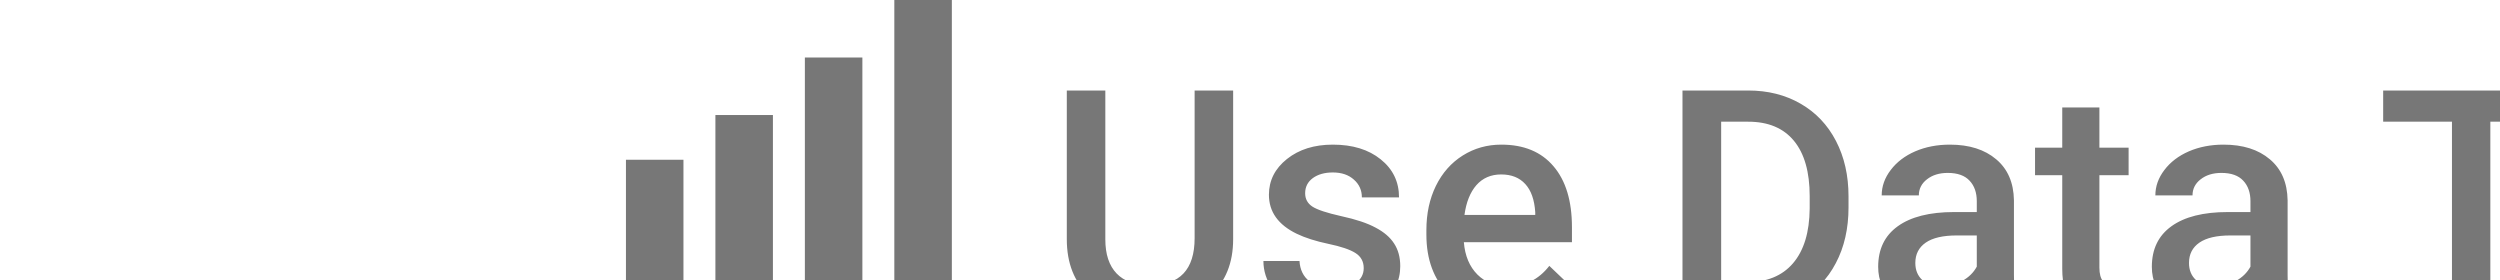 <svg width="446" height="50" fill="none" xmlns="http://www.w3.org/2000/svg" viewBox="0 0 195.32 43.86">
<rect y="25" width="9" height="25" fill="#777777"/>
<rect x="14" y="18" width="9" height="32" fill="#777777"/>
<rect x="28" y="9" width="9" height="41" fill="#777777"/>
<rect x="42" width="9" height="50" fill="#777777"/>
<path d="M95.022 14.164V37.444C95.022 41.144 93.834 44.079 91.457 46.248C89.096 48.402 85.946 49.478 82.006 49.478C78.019 49.478 74.853 48.418 72.508 46.296C70.163 44.159 68.991 41.2 68.991 37.42V14.164H75.02V37.468C75.02 39.797 75.61 41.575 76.79 42.803C77.971 44.031 79.71 44.645 82.006 44.645C86.664 44.645 88.993 42.189 88.993 37.276V14.164H95.022ZM115.455 41.966C115.455 40.929 115.024 40.139 114.163 39.597C113.317 39.055 111.906 38.576 109.928 38.162C107.95 37.747 106.299 37.221 104.975 36.583C102.072 35.179 100.621 33.145 100.621 30.481C100.621 28.248 101.562 26.382 103.444 24.883C105.326 23.384 107.719 22.634 110.622 22.634C113.716 22.634 116.212 23.399 118.11 24.931C120.024 26.462 120.981 28.448 120.981 30.888H115.167C115.167 29.772 114.753 28.846 113.923 28.113C113.094 27.363 111.993 26.988 110.622 26.988C109.346 26.988 108.301 27.283 107.487 27.873C106.69 28.464 106.291 29.253 106.291 30.242C106.291 31.135 106.666 31.829 107.416 32.324C108.165 32.818 109.681 33.321 111.961 33.831C114.242 34.325 116.029 34.924 117.321 35.626C118.629 36.311 119.594 37.141 120.216 38.114C120.854 39.087 121.173 40.267 121.173 41.655C121.173 43.984 120.208 45.874 118.278 47.325C116.348 48.761 113.82 49.478 110.693 49.478C108.572 49.478 106.682 49.096 105.023 48.33C103.364 47.565 102.072 46.512 101.147 45.172C100.222 43.832 99.759 42.389 99.759 40.841H105.406C105.486 42.213 106.004 43.274 106.961 44.023C107.918 44.757 109.186 45.124 110.765 45.124C112.296 45.124 113.461 44.837 114.258 44.263C115.056 43.672 115.455 42.907 115.455 41.966ZM137.658 49.478C133.973 49.478 130.982 48.322 128.686 46.009C126.405 43.681 125.264 40.586 125.264 36.726V36.008C125.264 33.424 125.759 31.119 126.748 29.094C127.752 27.052 129.156 25.465 130.958 24.332C132.761 23.2 134.771 22.634 136.988 22.634C140.513 22.634 143.232 23.758 145.146 26.007C147.076 28.256 148.042 31.439 148.042 35.554V37.898H131.126C131.301 40.036 132.011 41.727 133.255 42.971C134.515 44.215 136.095 44.837 137.993 44.837C140.656 44.837 142.826 43.76 144.5 41.607L147.635 44.598C146.598 46.145 145.21 47.349 143.472 48.21C141.749 49.056 139.811 49.478 137.658 49.478ZM136.964 27.299C135.369 27.299 134.077 27.858 133.088 28.974C132.115 30.091 131.493 31.646 131.222 33.64H142.299V33.209C142.172 31.263 141.653 29.796 140.744 28.807C139.835 27.802 138.575 27.299 136.964 27.299ZM165.34 49V14.164H175.628C178.706 14.164 181.434 14.85 183.811 16.222C186.203 17.593 188.053 19.539 189.361 22.06C190.669 24.58 191.323 27.467 191.323 30.721V32.467C191.323 35.769 190.661 38.672 189.337 41.176C188.029 43.681 186.155 45.611 183.715 46.966C181.29 48.322 178.507 49 175.365 49H165.34ZM171.393 19.045V44.167H175.341C178.515 44.167 180.947 43.178 182.638 41.2C184.345 39.206 185.214 36.351 185.246 32.635V30.697C185.246 26.916 184.425 24.029 182.782 22.036C181.139 20.042 178.754 19.045 175.628 19.045H171.393ZM212.258 49C212.003 48.505 211.78 47.7 211.588 46.584C209.738 48.514 207.473 49.478 204.793 49.478C202.194 49.478 200.072 48.737 198.429 47.253C196.786 45.77 195.965 43.936 195.965 41.751C195.965 38.991 196.986 36.878 199.027 35.41C201.085 33.927 204.02 33.185 207.832 33.185H211.397V31.486C211.397 30.146 211.022 29.078 210.272 28.28C209.523 27.467 208.382 27.06 206.851 27.06C205.527 27.06 204.443 27.395 203.597 28.065C202.752 28.719 202.329 29.556 202.329 30.577H196.515C196.515 29.158 196.986 27.834 197.927 26.605C198.868 25.361 200.144 24.388 201.755 23.686C203.382 22.985 205.192 22.634 207.186 22.634C210.217 22.634 212.633 23.399 214.436 24.931C216.238 26.446 217.163 28.583 217.211 31.343V43.019C217.211 45.347 217.538 47.206 218.192 48.593V49H212.258ZM205.87 44.813C207.019 44.813 208.095 44.534 209.1 43.976C210.121 43.417 210.887 42.668 211.397 41.727V36.846H208.263C206.109 36.846 204.49 37.221 203.406 37.97C202.321 38.72 201.779 39.781 201.779 41.152C201.779 42.269 202.146 43.162 202.879 43.832C203.629 44.486 204.626 44.813 205.87 44.813ZM230.585 16.82V23.112H235.155V27.419H230.585V41.87C230.585 42.859 230.777 43.577 231.16 44.023C231.558 44.454 232.26 44.669 233.265 44.669C233.935 44.669 234.613 44.59 235.299 44.43V48.928C233.975 49.295 232.699 49.478 231.471 49.478C227.005 49.478 224.771 47.014 224.771 42.085V27.419H220.513V23.112H224.771V16.82H230.585ZM255.085 49C254.83 48.505 254.607 47.7 254.416 46.584C252.565 48.514 250.3 49.478 247.621 49.478C245.021 49.478 242.899 48.737 241.256 47.253C239.613 45.77 238.792 43.936 238.792 41.751C238.792 38.991 239.813 36.878 241.854 35.41C243.912 33.927 246.847 33.185 250.659 33.185H254.224V31.486C254.224 30.146 253.849 29.078 253.1 28.28C252.35 27.467 251.209 27.06 249.678 27.06C248.354 27.06 247.27 27.395 246.424 28.065C245.579 28.719 245.156 29.556 245.156 30.577H239.342C239.342 29.158 239.813 27.834 240.754 26.605C241.695 25.361 242.971 24.388 244.582 23.686C246.209 22.985 248.019 22.634 250.013 22.634C253.044 22.634 255.46 23.399 257.263 24.931C259.065 26.446 259.99 28.583 260.038 31.343V43.019C260.038 45.347 260.365 47.206 261.019 48.593V49H255.085ZM248.697 44.813C249.846 44.813 250.922 44.534 251.927 43.976C252.948 43.417 253.714 42.668 254.224 41.727V36.846H251.09C248.937 36.846 247.318 37.221 246.233 37.97C245.148 38.72 244.606 39.781 244.606 41.152C244.606 42.269 244.973 43.162 245.707 43.832C246.456 44.486 247.453 44.813 248.697 44.813ZM302.626 19.045H291.764V49H285.758V19.045H274.992V14.164H302.626V19.045ZM300.592 35.817C300.592 33.281 301.095 31 302.1 28.974C303.104 26.933 304.516 25.369 306.334 24.285C308.153 23.184 310.242 22.634 312.603 22.634C316.096 22.634 318.927 23.758 321.097 26.007C323.282 28.256 324.462 31.239 324.638 34.956L324.662 36.319C324.662 38.871 324.167 41.152 323.178 43.162C322.205 45.172 320.802 46.727 318.967 47.828C317.149 48.928 315.043 49.478 312.651 49.478C308.998 49.478 306.071 48.266 303.87 45.842C301.685 43.401 300.592 40.155 300.592 36.104V35.817ZM306.406 36.319C306.406 38.983 306.957 41.073 308.057 42.588C309.158 44.087 310.689 44.837 312.651 44.837C314.613 44.837 316.136 44.071 317.221 42.54C318.321 41.009 318.872 38.768 318.872 35.817C318.872 33.201 318.305 31.127 317.173 29.596C316.056 28.065 314.533 27.299 312.603 27.299C310.705 27.299 309.198 28.057 308.081 29.572C306.965 31.072 306.406 33.321 306.406 36.319ZM348.396 44.167H364.211V49H342.343V14.164H348.396V44.167ZM379.691 49.478C376.006 49.478 373.016 48.322 370.719 46.009C368.438 43.681 367.297 40.586 367.297 36.726V36.008C367.297 33.424 367.792 31.119 368.781 29.094C369.786 27.052 371.189 25.465 372.992 24.332C374.794 23.2 376.804 22.634 379.021 22.634C382.546 22.634 385.266 23.758 387.18 26.007C389.11 28.256 390.075 31.439 390.075 35.554V37.898H373.159C373.335 40.036 374.044 41.727 375.289 42.971C376.549 44.215 378.128 44.837 380.026 44.837C382.69 44.837 384.859 43.76 386.534 41.607L389.668 44.598C388.631 46.145 387.243 47.349 385.505 48.21C383.782 49.056 381.844 49.478 379.691 49.478ZM378.997 27.299C377.402 27.299 376.11 27.858 375.121 28.974C374.148 30.091 373.526 31.646 373.255 33.64H384.333V33.209C384.205 31.263 383.687 29.796 382.777 28.807C381.868 27.802 380.608 27.299 378.997 27.299ZM410.077 49C409.821 48.505 409.598 47.7 409.407 46.584C407.556 48.514 405.292 49.478 402.612 49.478C400.012 49.478 397.89 48.737 396.248 47.253C394.605 45.77 393.783 43.936 393.783 41.751C393.783 38.991 394.804 36.878 396.846 35.41C398.903 33.927 401.838 33.185 405.65 33.185H409.215V31.486C409.215 30.146 408.84 29.078 408.091 28.28C407.341 27.467 406.201 27.06 404.669 27.06C403.346 27.06 402.261 27.395 401.416 28.065C400.57 28.719 400.147 29.556 400.147 30.577H394.333C394.333 29.158 394.804 27.834 395.745 26.605C396.686 25.361 397.962 24.388 399.573 23.686C401.2 22.985 403.011 22.634 405.004 22.634C408.035 22.634 410.451 23.399 412.254 24.931C414.056 26.446 414.981 28.583 415.029 31.343V43.019C415.029 45.347 415.356 47.206 416.01 48.593V49H410.077ZM403.688 44.813C404.837 44.813 405.914 44.534 406.918 43.976C407.939 43.417 408.705 42.668 409.215 41.727V36.846H406.081C403.928 36.846 402.309 37.221 401.224 37.97C400.139 38.72 399.597 39.781 399.597 41.152C399.597 42.269 399.964 43.162 400.698 43.832C401.447 44.486 402.444 44.813 403.688 44.813ZM420.03 35.865C420.03 31.877 420.955 28.679 422.805 26.27C424.655 23.846 427.136 22.634 430.246 22.634C432.99 22.634 435.207 23.591 436.897 25.505V12.25H442.711V49H437.448L437.161 46.32C435.422 48.426 433.101 49.478 430.198 49.478C427.168 49.478 424.711 48.258 422.829 45.818C420.963 43.377 420.03 40.06 420.03 35.865ZM425.844 36.367C425.844 38.999 426.346 41.057 427.351 42.54C428.372 44.008 429.815 44.741 431.682 44.741C434.058 44.741 435.797 43.681 436.897 41.559V30.505C435.829 28.432 434.106 27.395 431.729 27.395C429.847 27.395 428.396 28.145 427.375 29.644C426.354 31.127 425.844 33.368 425.844 36.367Z" fill="#777777"/>
</svg>
